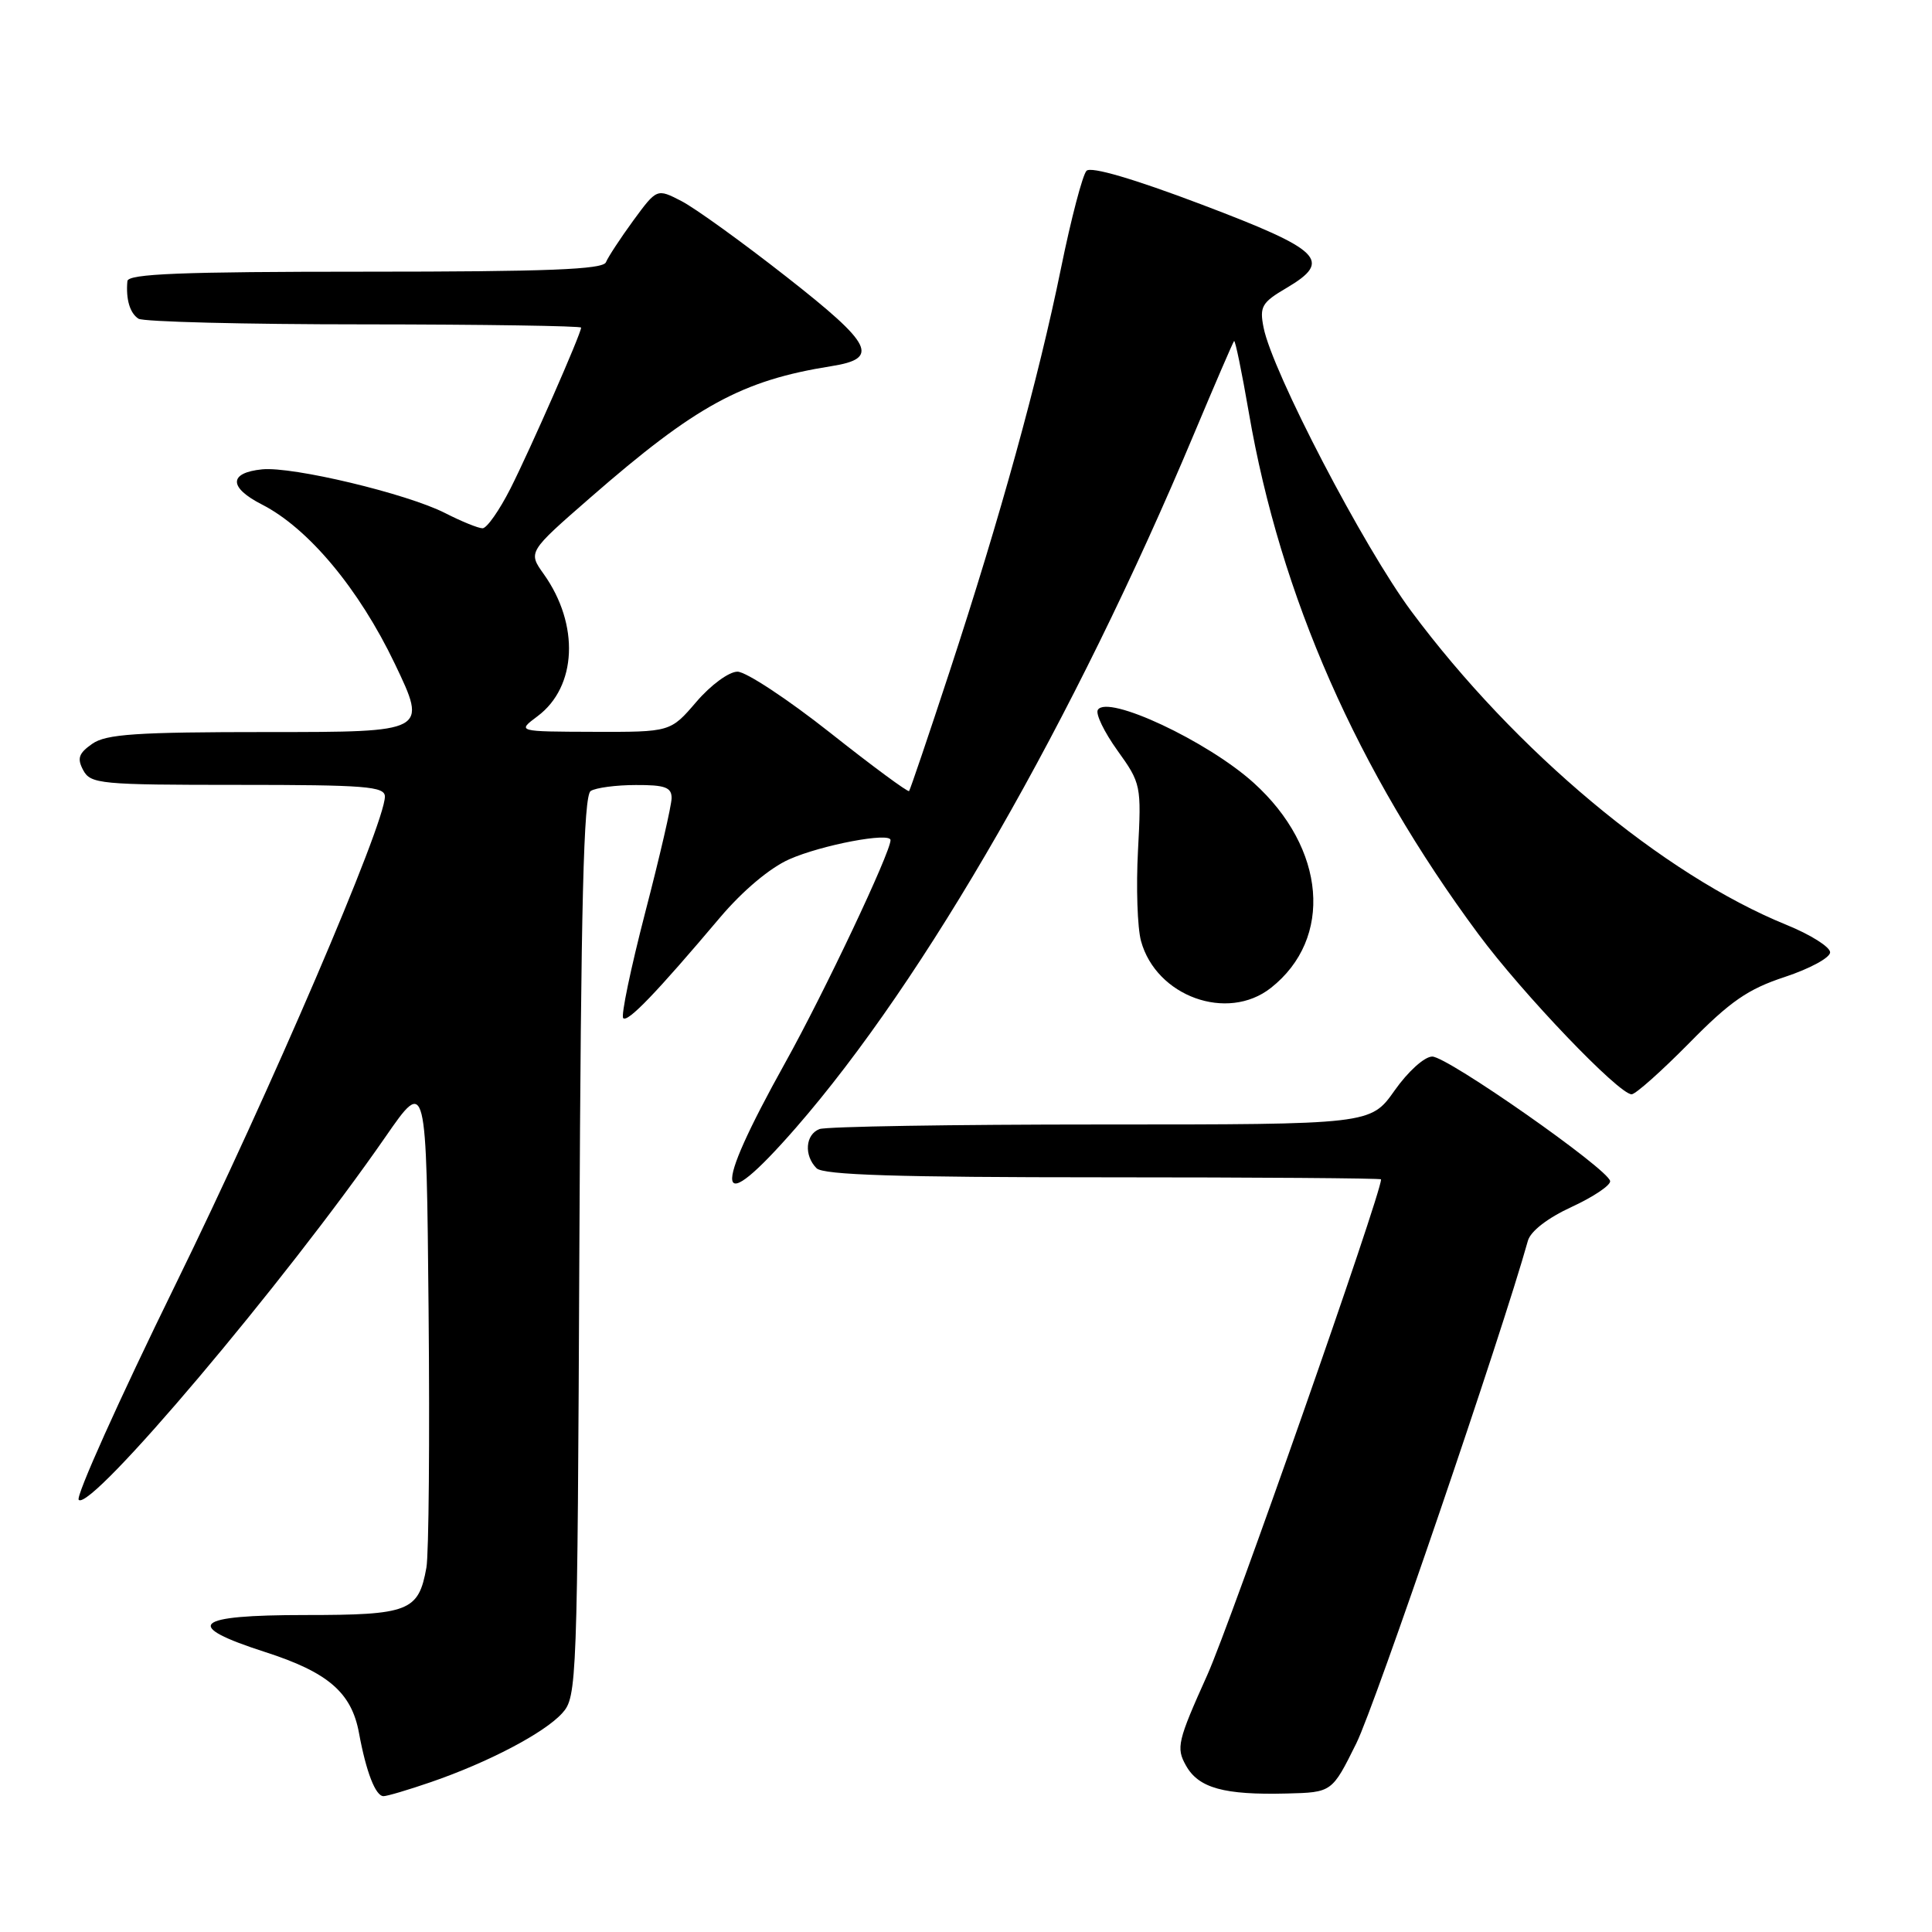 <?xml version="1.0" encoding="UTF-8" standalone="no"?>
<!DOCTYPE svg PUBLIC "-//W3C//DTD SVG 1.1//EN" "http://www.w3.org/Graphics/SVG/1.1/DTD/svg11.dtd" >
<svg xmlns="http://www.w3.org/2000/svg" xmlns:xlink="http://www.w3.org/1999/xlink" version="1.1" viewBox="0 0 256 256">
 <g >
 <path fill="currentColor"
d=" M 57.12 236.13 C 64.70 233.52 72.14 229.62 74.50 227.00 C 76.45 224.85 76.51 223.19 76.77 165.19 C 76.98 119.45 77.33 105.41 78.27 104.81 C 78.95 104.38 81.64 104.02 84.25 104.02 C 88.12 104.00 89.00 104.33 88.99 105.75 C 88.99 106.71 87.41 113.54 85.49 120.92 C 83.58 128.30 82.26 134.60 82.58 134.91 C 83.18 135.51 86.97 131.56 95.42 121.56 C 98.41 118.03 102.01 115.00 104.58 113.86 C 108.87 111.96 118.00 110.23 118.00 111.32 C 118.00 112.96 109.21 131.55 104.01 140.88 C 94.20 158.52 94.73 161.73 105.44 149.46 C 122.57 129.81 142.28 95.47 158.21 57.50 C 160.98 50.90 163.37 45.36 163.52 45.19 C 163.67 45.01 164.55 49.29 165.48 54.69 C 169.66 78.99 179.86 102.15 195.90 123.78 C 201.77 131.70 214.50 145.00 216.20 145.00 C 216.72 145.00 220.15 141.94 223.83 138.21 C 229.27 132.67 231.61 131.06 236.50 129.45 C 239.80 128.36 242.50 126.90 242.50 126.19 C 242.50 125.48 239.90 123.84 236.72 122.55 C 220.37 115.90 200.79 99.53 187.01 81.00 C 180.70 72.51 168.58 49.25 167.43 43.40 C 166.88 40.63 167.19 40.08 170.48 38.15 C 176.59 34.54 175.17 33.14 159.20 27.09 C 150.25 23.70 144.57 22.03 143.97 22.63 C 143.46 23.14 141.93 28.95 140.59 35.53 C 137.59 50.23 132.53 68.57 125.82 89.00 C 123.02 97.53 120.60 104.65 120.46 104.82 C 120.31 105.00 115.59 101.52 109.97 97.07 C 104.35 92.63 98.84 89.00 97.72 89.00 C 96.59 89.00 94.18 90.77 92.27 93.00 C 88.84 97.00 88.84 97.00 78.67 96.97 C 68.50 96.94 68.50 96.94 71.23 94.90 C 76.45 91.00 76.81 82.76 72.05 76.07 C 69.96 73.14 69.96 73.14 78.23 65.93 C 92.23 53.72 98.33 50.40 110.15 48.52 C 116.61 47.50 115.68 45.67 104.21 36.68 C 98.32 32.06 92.05 27.54 90.27 26.63 C 87.04 24.97 87.04 24.97 83.91 29.23 C 82.20 31.58 80.57 34.06 80.29 34.75 C 79.90 35.71 72.57 36.00 48.39 36.00 C 24.01 36.00 16.97 36.28 16.88 37.25 C 16.66 39.64 17.21 41.50 18.35 42.23 C 18.98 42.64 32.44 42.98 48.25 42.98 C 64.06 42.99 77.00 43.19 77.00 43.41 C 77.00 44.21 70.25 59.57 67.63 64.75 C 66.16 67.64 64.51 70.00 63.94 70.00 C 63.38 70.00 61.14 69.09 58.97 67.98 C 53.92 65.41 38.78 61.79 34.74 62.19 C 30.29 62.64 30.28 64.59 34.71 66.85 C 40.87 70.00 47.57 78.03 52.32 87.96 C 56.64 97.00 56.64 97.00 35.54 97.00 C 18.05 97.00 14.06 97.27 12.22 98.56 C 10.42 99.82 10.19 100.49 11.03 102.06 C 12.01 103.88 13.29 104.00 31.54 104.00 C 48.42 104.00 51.00 104.20 51.00 105.55 C 51.00 109.19 35.79 144.63 23.24 170.24 C 15.76 185.50 10.00 198.32 10.43 198.74 C 12.05 200.30 37.77 169.85 51.07 150.65 C 56.50 142.81 56.50 142.81 56.79 173.65 C 56.95 190.62 56.82 205.95 56.50 207.72 C 55.46 213.51 54.20 214.00 40.43 214.00 C 25.59 214.00 24.13 215.36 35.15 218.91 C 43.48 221.59 46.59 224.28 47.57 229.64 C 48.52 234.80 49.76 238.00 50.82 238.00 C 51.30 238.00 54.13 237.16 57.12 236.13 Z  M 179.72 231.00 C 182.20 226.01 199.03 176.70 202.45 164.42 C 202.80 163.14 205.07 161.39 208.26 159.92 C 211.14 158.59 213.43 157.05 213.35 156.50 C 213.12 154.92 191.81 140.00 189.78 140.00 C 188.76 140.00 186.57 141.97 184.79 144.50 C 181.61 149.00 181.61 149.00 145.89 149.00 C 126.24 149.00 109.45 149.27 108.58 149.61 C 106.71 150.33 106.51 153.11 108.20 154.80 C 109.09 155.69 118.91 156.00 146.20 156.00 C 166.44 156.00 183.00 156.12 183.00 156.27 C 183.00 158.23 163.10 214.99 159.97 221.95 C 156.03 230.71 155.82 231.59 157.15 233.95 C 158.82 236.93 162.18 237.86 170.50 237.65 C 176.50 237.50 176.50 237.50 179.72 231.00 Z  M 168.39 130.91 C 176.70 124.37 175.71 112.39 166.12 103.73 C 160.01 98.21 146.74 91.99 145.47 94.06 C 145.14 94.58 146.31 97.00 148.07 99.45 C 151.19 103.80 151.25 104.06 150.79 112.69 C 150.53 117.54 150.71 122.93 151.19 124.69 C 153.20 132.03 162.62 135.44 168.39 130.91 Z "/>
</g>
</svg>